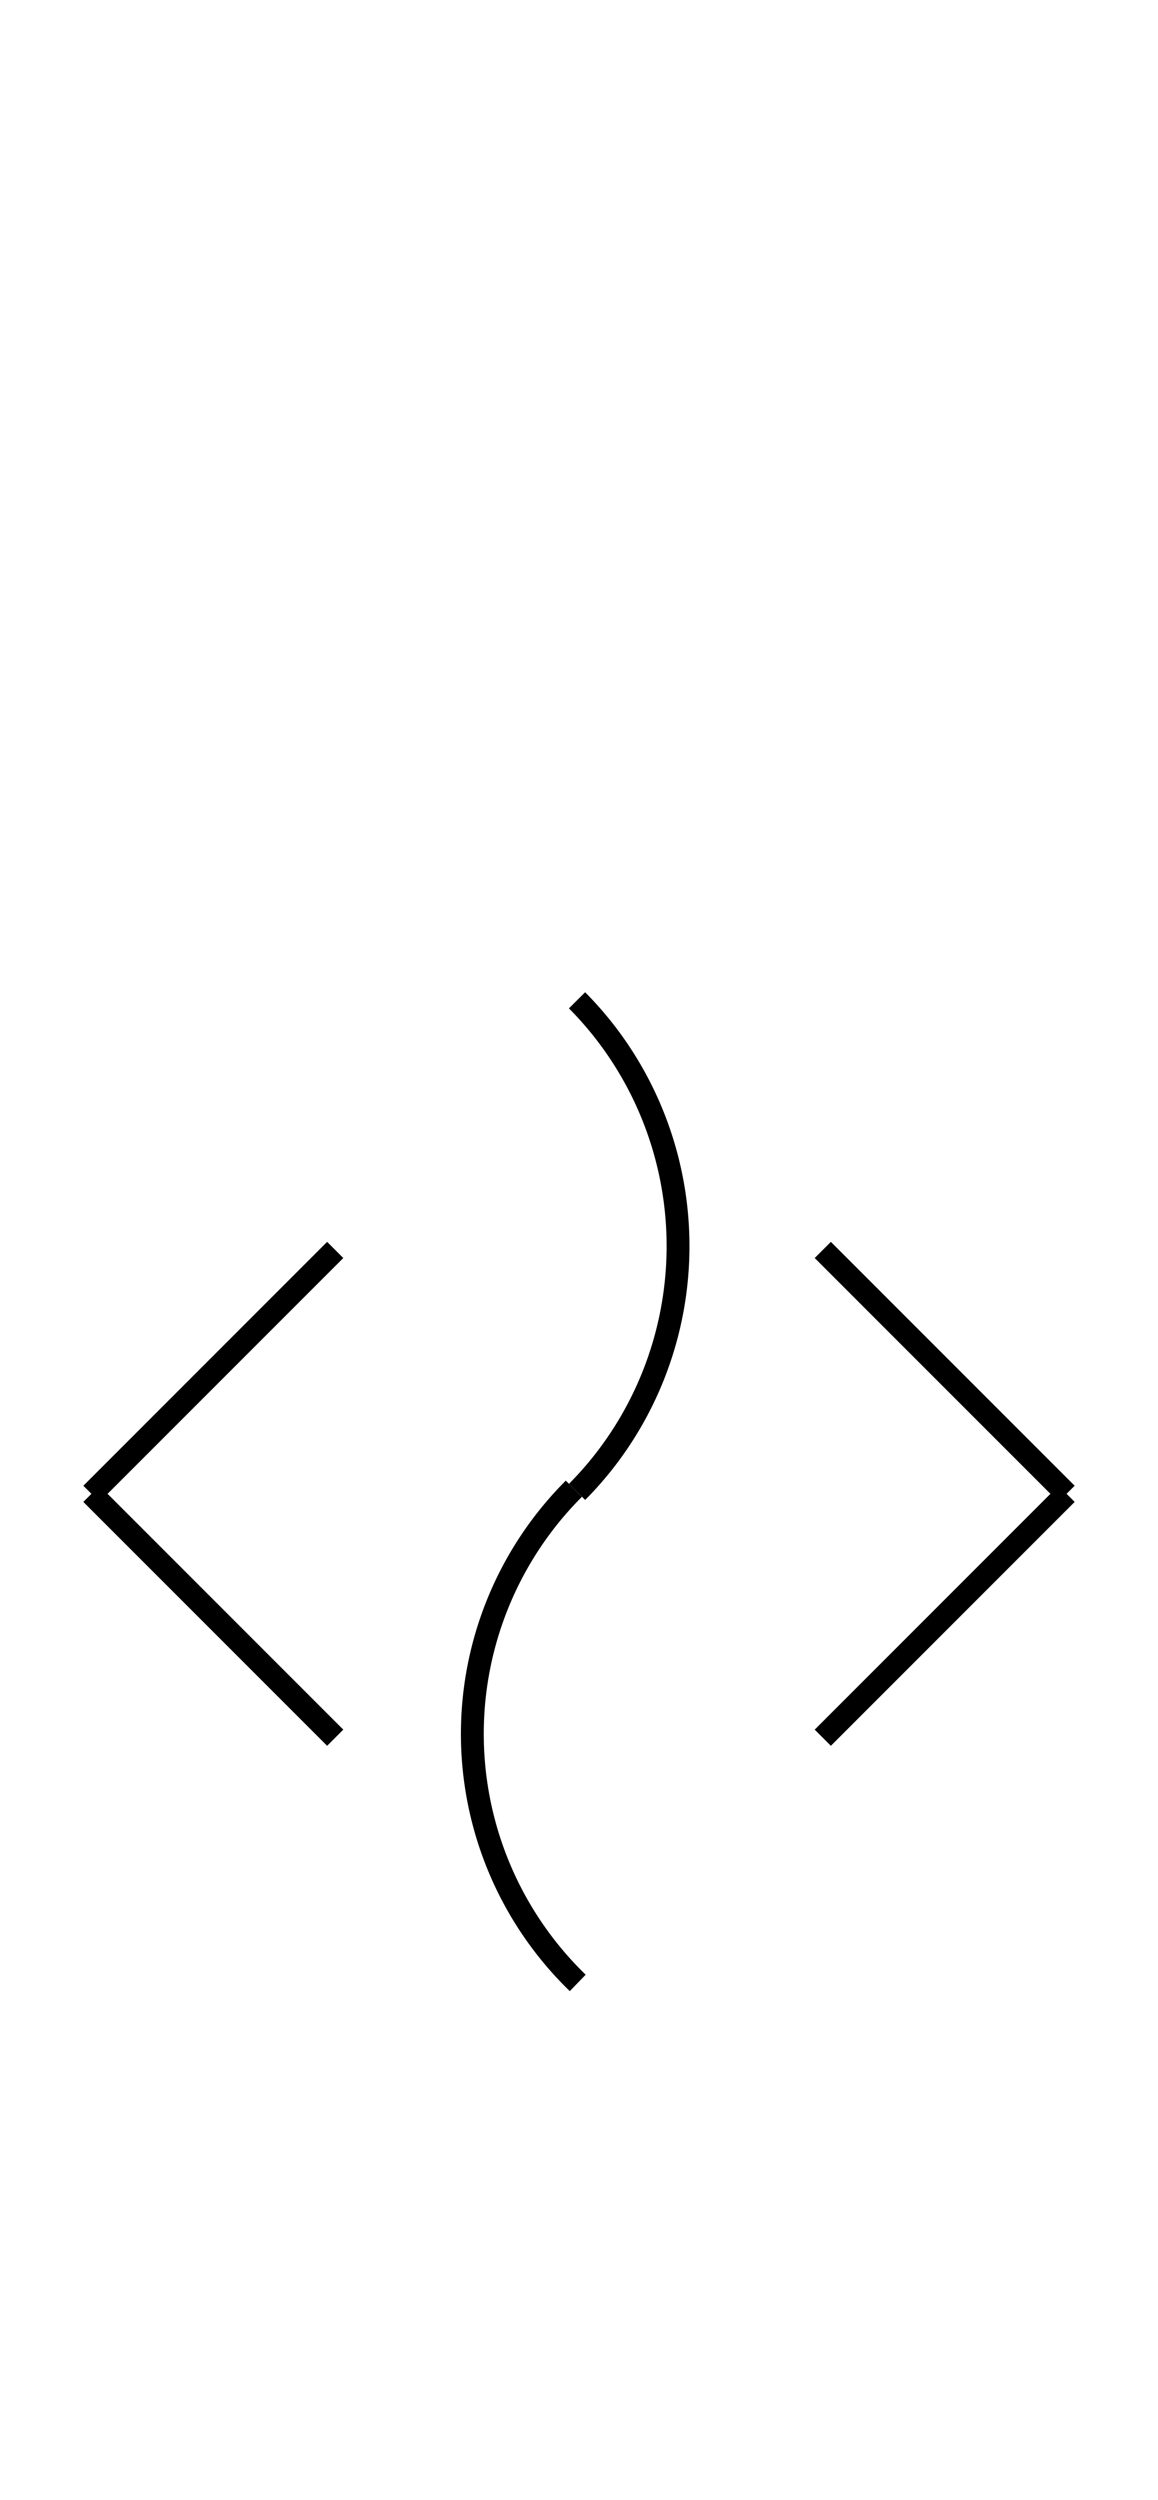 <?xml version="1.0" encoding="UTF-8" standalone="no"?>
<!DOCTYPE svg PUBLIC "-//W3C//DTD SVG 1.0//EN" "http://www.w3.org/TR/2001/REC-SVG-20010904/DTD/svg10.dtd">
<svg xmlns="http://www.w3.org/2000/svg" width="152" height="328">
<style type="text/css">
.brush0 { fill: rgb(255,255,255); }
.pen0 { stroke: rgb(0,0,0); stroke-width: 1; stroke-linejoin: round; }
.font0 { font-size: 11px; font-family: "MS Sans Serif"; }
.pen1 { stroke: rgb(0,0,0); stroke-width: 7; stroke-linejoin: round; }
.brush1 { fill: none; }
.font1 { font-weight: bold; font-size: 16px; font-family: System, sans-serif; }
</style>
<g>
<path stroke="#000" stroke-width="3" stroke-linejoin="round" d="M 75.749,195.745 A 45.0,45.5 0 0 0 75.741,131.247" fill="none"/>
<path stroke="#000" stroke-width="3" stroke-linejoin="round" d="M 75.327,195.327 A 45.5,45.5 0 0 0 75.833,260.172" fill="none"/>
<line stroke="#000" stroke-width="3" stroke-linejoin="round" fill="none" x1="108" x2="140" y1="164" y2="196"/>
<line stroke="#000" stroke-width="3" stroke-linejoin="round" fill="none" x1="140" x2="108" y1="196" y2="228"/>
<line stroke="#000" stroke-width="3" stroke-linejoin="round" fill="none" x1="44" x2="12" y1="164" y2="196"/>
<line stroke="#000" stroke-width="3" stroke-linejoin="round" fill="none" x1="12" x2="44" y1="196" y2="228"/>
</g>
</svg>
